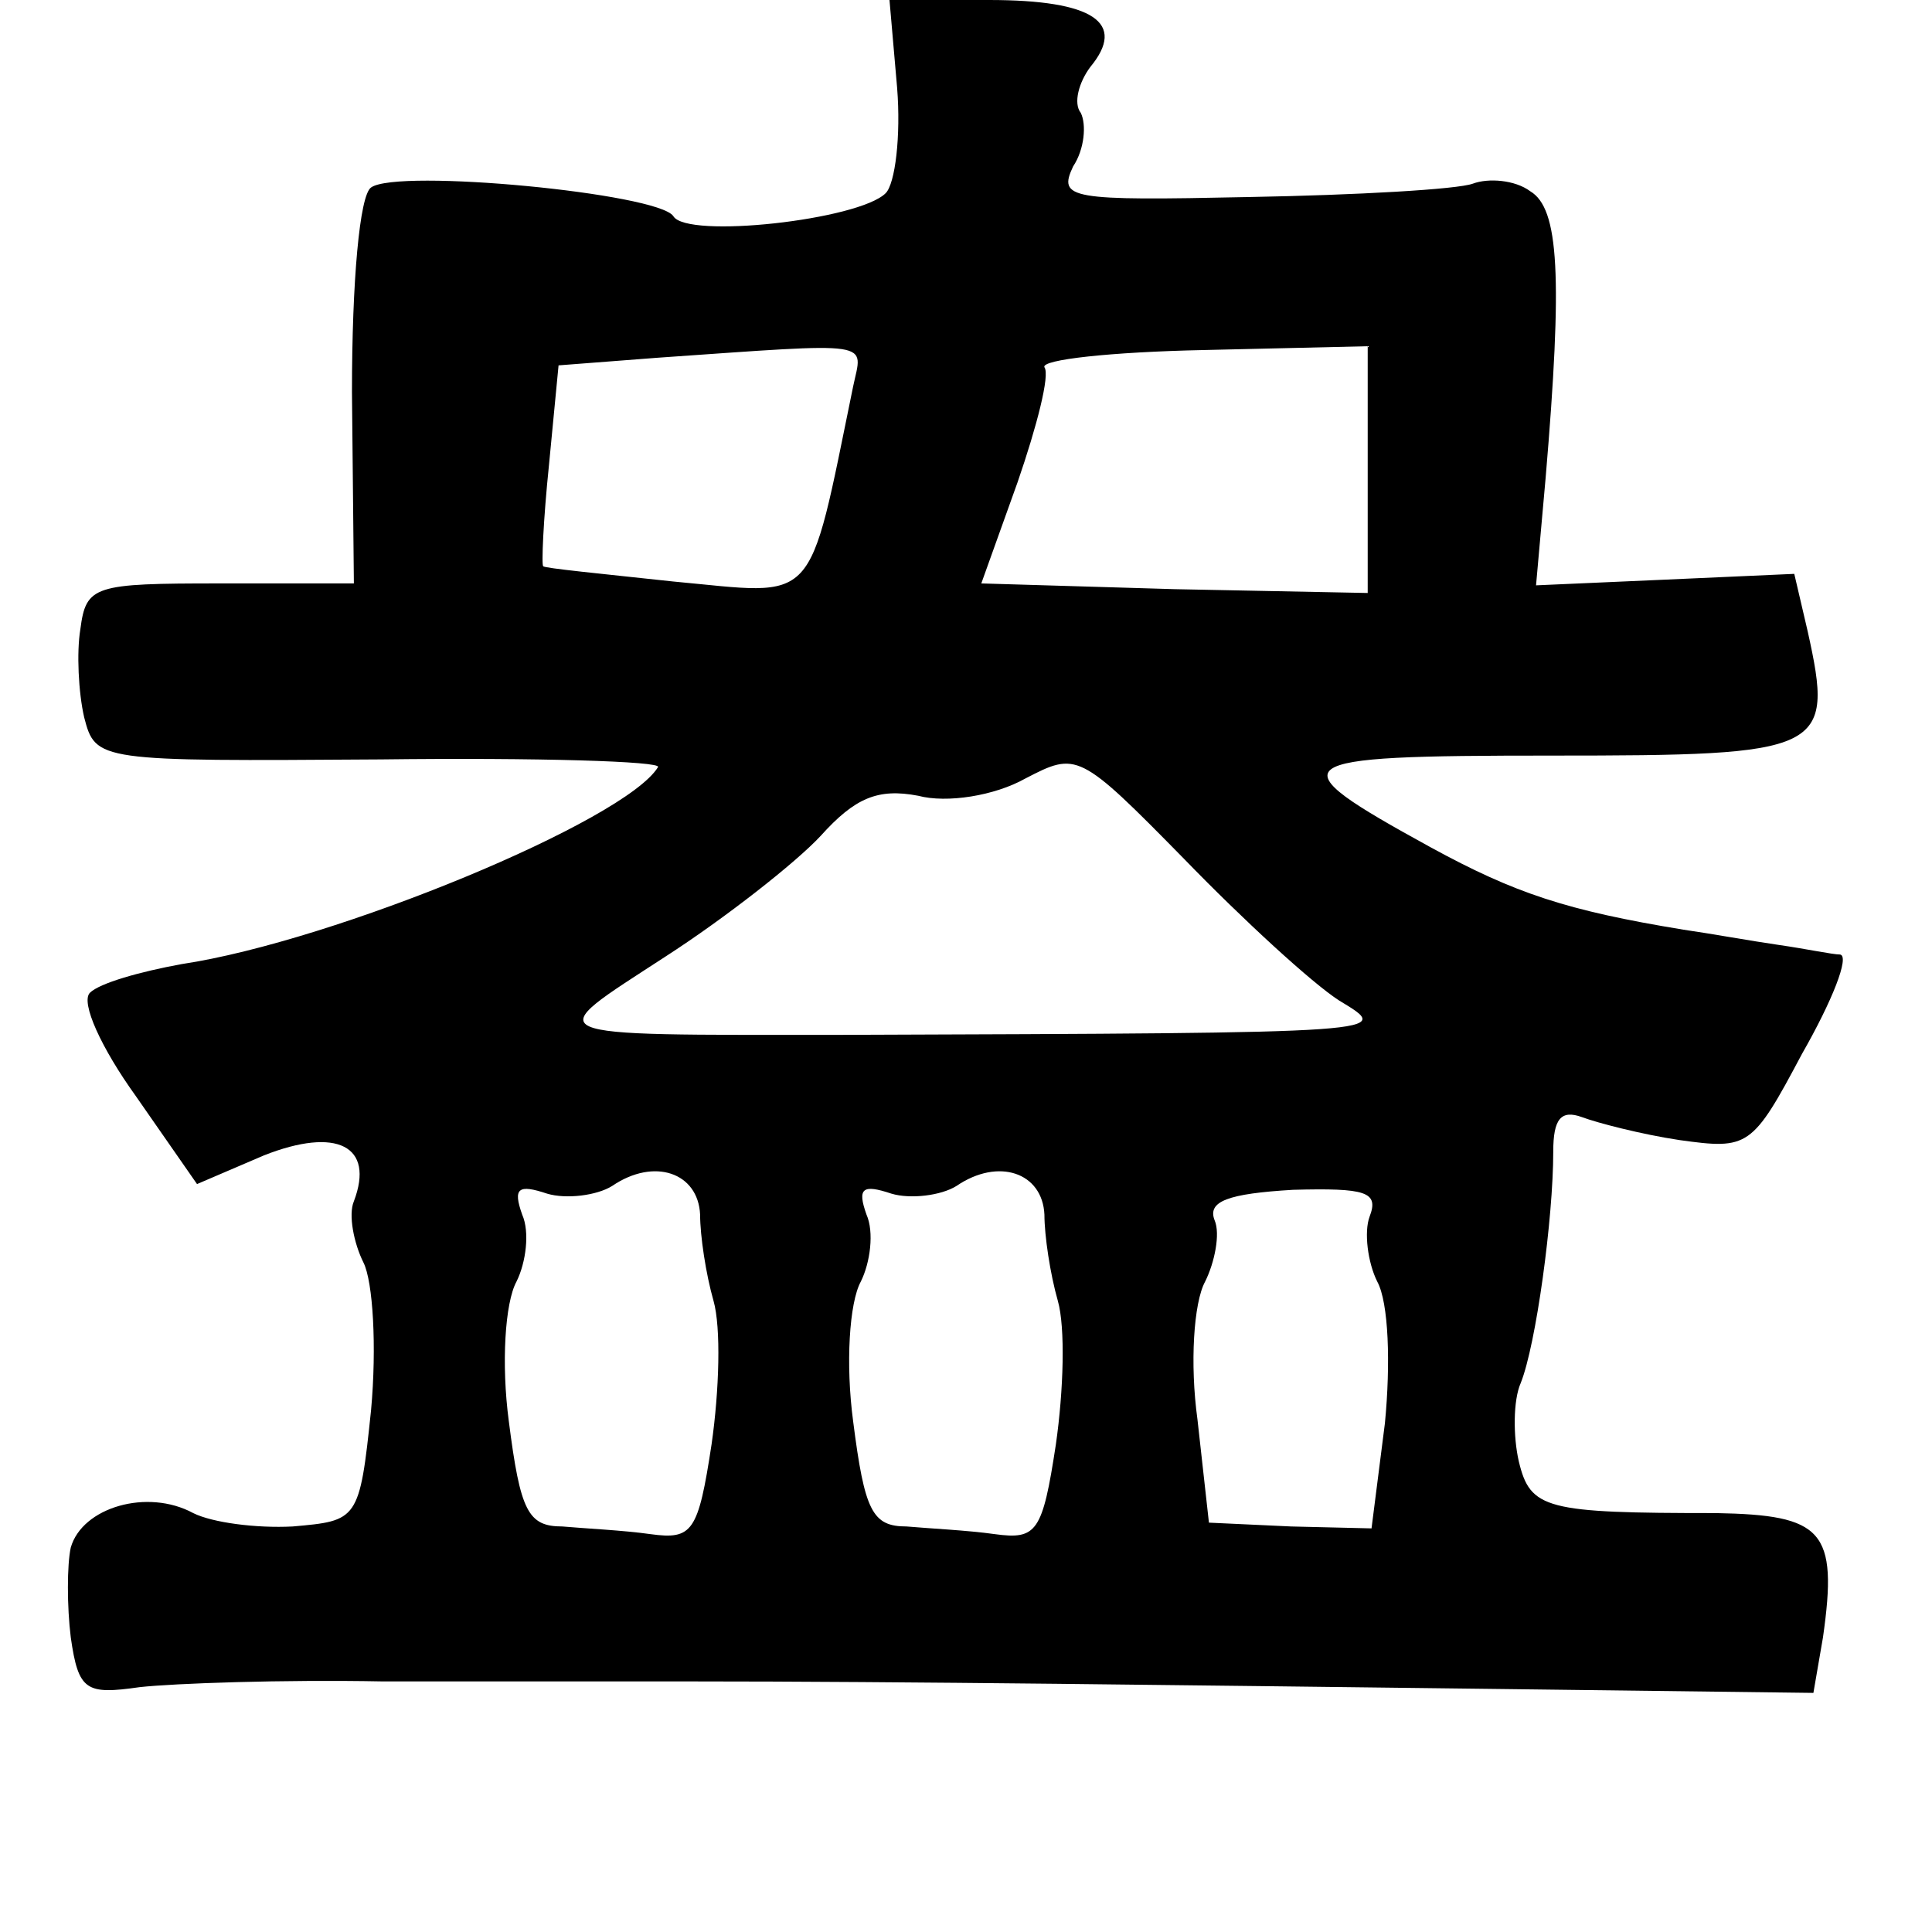 <?xml version="1.0" standalone="no"?>
<!DOCTYPE svg PUBLIC "-//W3C//DTD SVG 20010904//EN"
 "http://www.w3.org/TR/2001/REC-SVG-20010904/DTD/svg10.dtd">
<svg version="1.0" xmlns="http://www.w3.org/2000/svg"
 width="101pt" height="101pt" viewBox="0 0 101 101"
 preserveAspectRatio="xMidYMid meet">
<g transform="translate(0,101) scale(0.1,-0.1)"
fill="#000000" stroke="none">
<path d="M469 964 c2 -25 -1 -50 -6 -55 -14 -14 -104 -24 -111 -12 -8 12 -144
25 -158 15 -6 -4 -10 -49 -10 -107 l1 -100 -70 0 c-66 0 -70 -1 -73 -24 -2
-12 -1 -33 2 -46 6 -23 7 -23 155 -22 82 1 147 -1 145 -4 -17 -28 -169 -91
-249 -103 -22 -4 -43 -10 -48 -15 -5 -5 6 -29 24 -54 l32 -46 35 15 c38 15 58
5 47 -24 -3 -7 0 -22 5 -32 5 -10 7 -44 4 -77 -6 -58 -7 -58 -41 -61 -19 -1
-42 2 -52 7 -24 13 -58 3 -64 -18 -2 -9 -2 -31 0 -47 4 -28 8 -30 36 -26 18 2
75 4 127 3 52 0 124 0 160 0 112 0 259 -2 427 -4 l161 -2 5 29 c8 56 0 64 -56
65 -89 0 -97 2 -103 27 -3 13 -3 32 1 41 8 20 17 86 17 121 0 17 4 22 15 18 8
-3 31 -9 51 -12 36 -5 38 -4 64 45 16 28 25 51 20 52 -4 0 -18 3 -32 5 -14 2
-36 6 -50 8 -61 10 -88 19 -132 43 -82 45 -78 48 63 48 143 0 148 2 134 65
l-7 30 -67 -3 -68 -3 5 56 c9 106 7 141 -8 150 -8 6 -22 7 -30 4 -8 -3 -61 -6
-117 -7 -94 -2 -100 -1 -92 16 6 9 7 22 4 28 -4 5 -1 16 5 24 19 23 2 35 -53
35 l-52 0 4 -46z m-23 -156 c-24 -117 -18 -109 -94 -102 -37 4 -68 7 -68 8 -1
0 0 24 3 53 l5 52 52 4 c115 8 107 9 102 -15z m269 -44 l0 -64 -101 2 -101 3
19 53 c10 29 17 56 14 60 -2 4 35 8 83 9 l86 2 0 -65z m-15 -277 c28 -17 32
-17 -260 -18 -163 0 -158 -2 -92 41 31 20 68 49 81 63 18 20 30 25 51 21 15
-4 40 0 56 9 27 14 28 14 83 -42 31 -32 67 -65 81 -74z m-334 -112 c0 -11 3
-31 7 -45 4 -14 3 -47 -1 -75 -7 -46 -10 -50 -32 -47 -14 2 -35 3 -46 4 -18 0
-22 8 -28 55 -4 30 -2 62 4 73 5 10 7 26 3 35 -5 14 -2 16 13 11 10 -3 26 -1
34 4 22 15 45 7 46 -15z m180 0 c0 -11 3 -31 7 -45 4 -14 3 -47 -1 -75 -7 -46
-10 -50 -32 -47 -14 2 -35 3 -46 4 -18 0 -22 8 -28 55 -4 30 -2 62 4 73 5 10
7 26 3 35 -5 14 -2 16 13 11 10 -3 26 -1 34 4 22 15 45 7 46 -15z m170 -1 c-3
-8 -1 -24 4 -34 6 -11 7 -43 4 -74 l-7 -55 -42 1 -43 2 -6 54 c-4 29 -2 61 4
72 5 10 8 25 5 32 -4 10 7 14 41 16 38 1 45 -1 40 -14z"/>
</g>
</svg>

